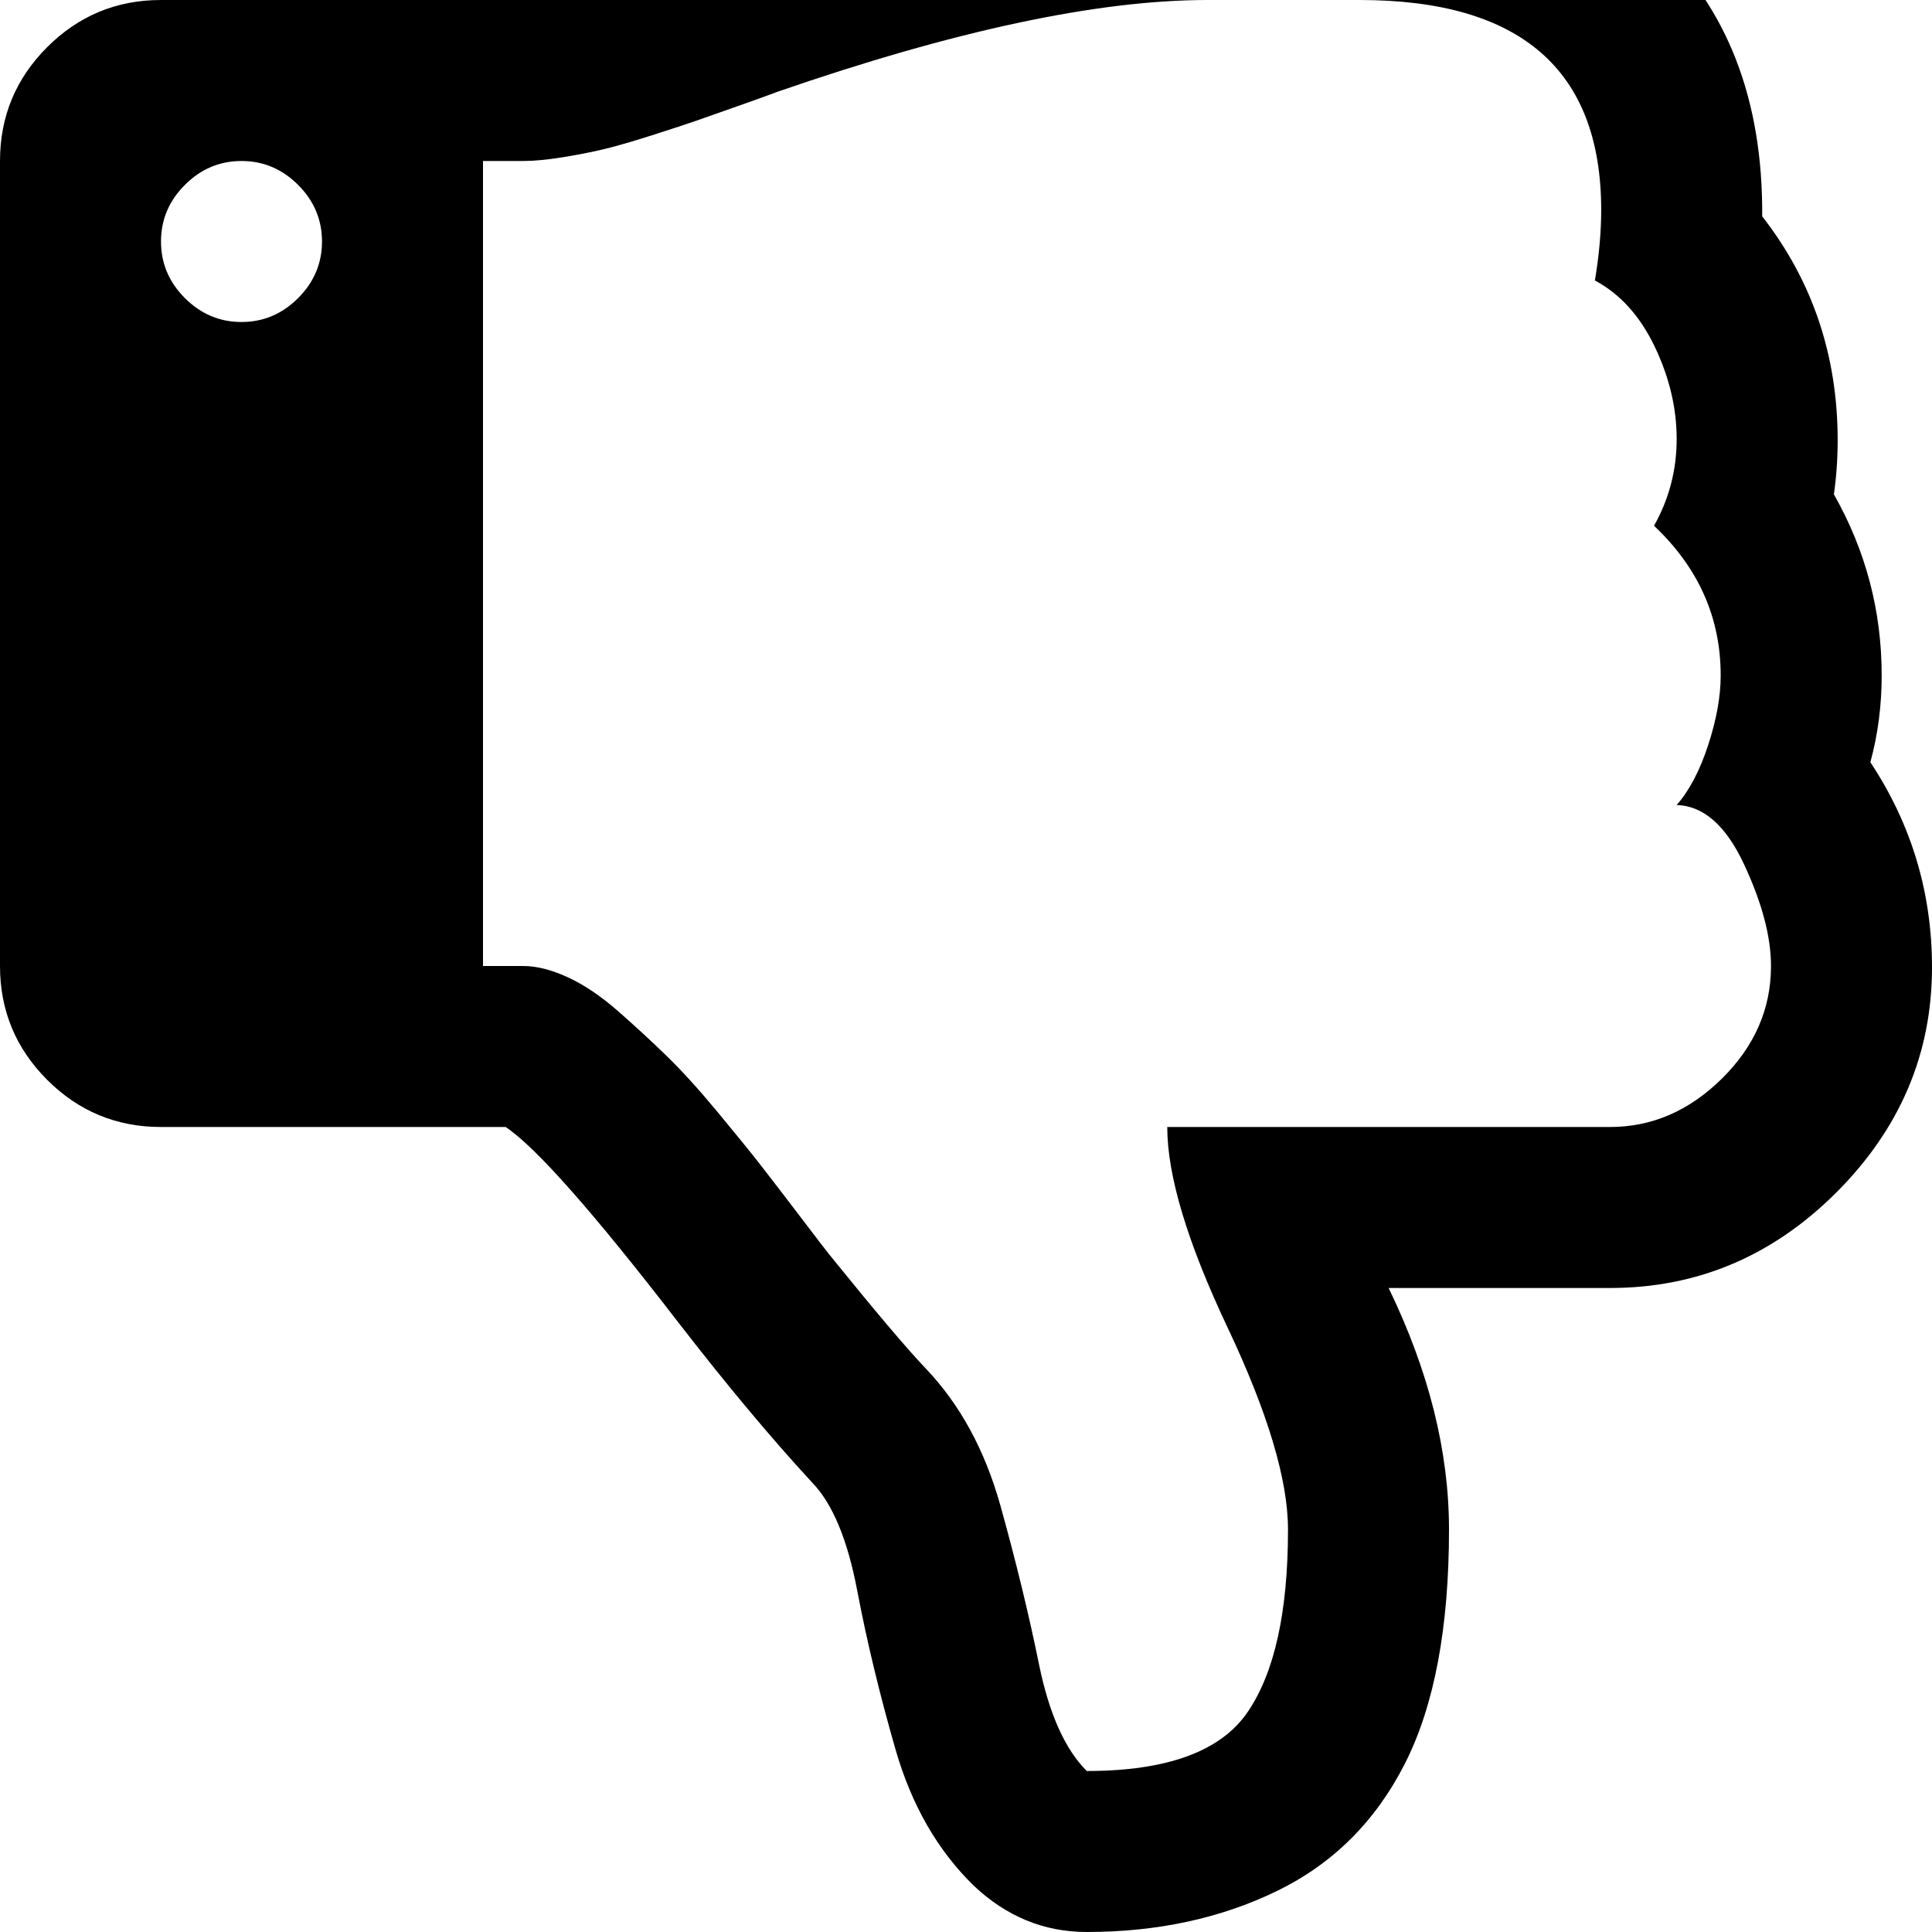 <svg width="128" height="128" viewBox="0 0 1536 1536" xmlns="http://www.w3.org/2000/svg"><path d="M256 192q0 26-19 45t-45 19-45-19-19-45 19-45 45-19 45 19 19 45zm1152 576q0 51-39 89.5t-89 38.5H928q0 58 48 159.5t48 160.5q0 98-32 145t-128 47q-26-26-38-85t-30.5-125.5T736 1088q-22-23-77-91-4-5-23-30t-31.5-41-34.5-42.5-40-44-38.5-35.5-40-27-35.5-9h-32V128h32q13 0 31.5-3t33-6.5 38-11 35-11.5T589 83.5 618 73Q829 0 960 0h121q192 0 192 167 0 26-5 56 30 16 47.5 52.5T1333 349t-18 69q53 50 53 119 0 25-10 55.5t-25 47.5q32 1 53.5 47t21.5 81zm128 1q0-89-49-163 9-33 9-69 0-77-38-144 3-21 3-43 0-101-60-178 1-139-85-219.5T1089-128H960q-96 0-189.5 22.5T554-40Q438 0 416 0H128Q75 0 37.5 37.5T0 128v640q0 53 37.5 90.5T128 896h274q36 24 137 155 58 75 107 128 24 25 35.5 85.5T712 1391t62 108q39 37 90 37 84 0 151-32.5t102-101.5 35-186q0-93-48-192h176q104 0 180-76t76-179z"/></svg>